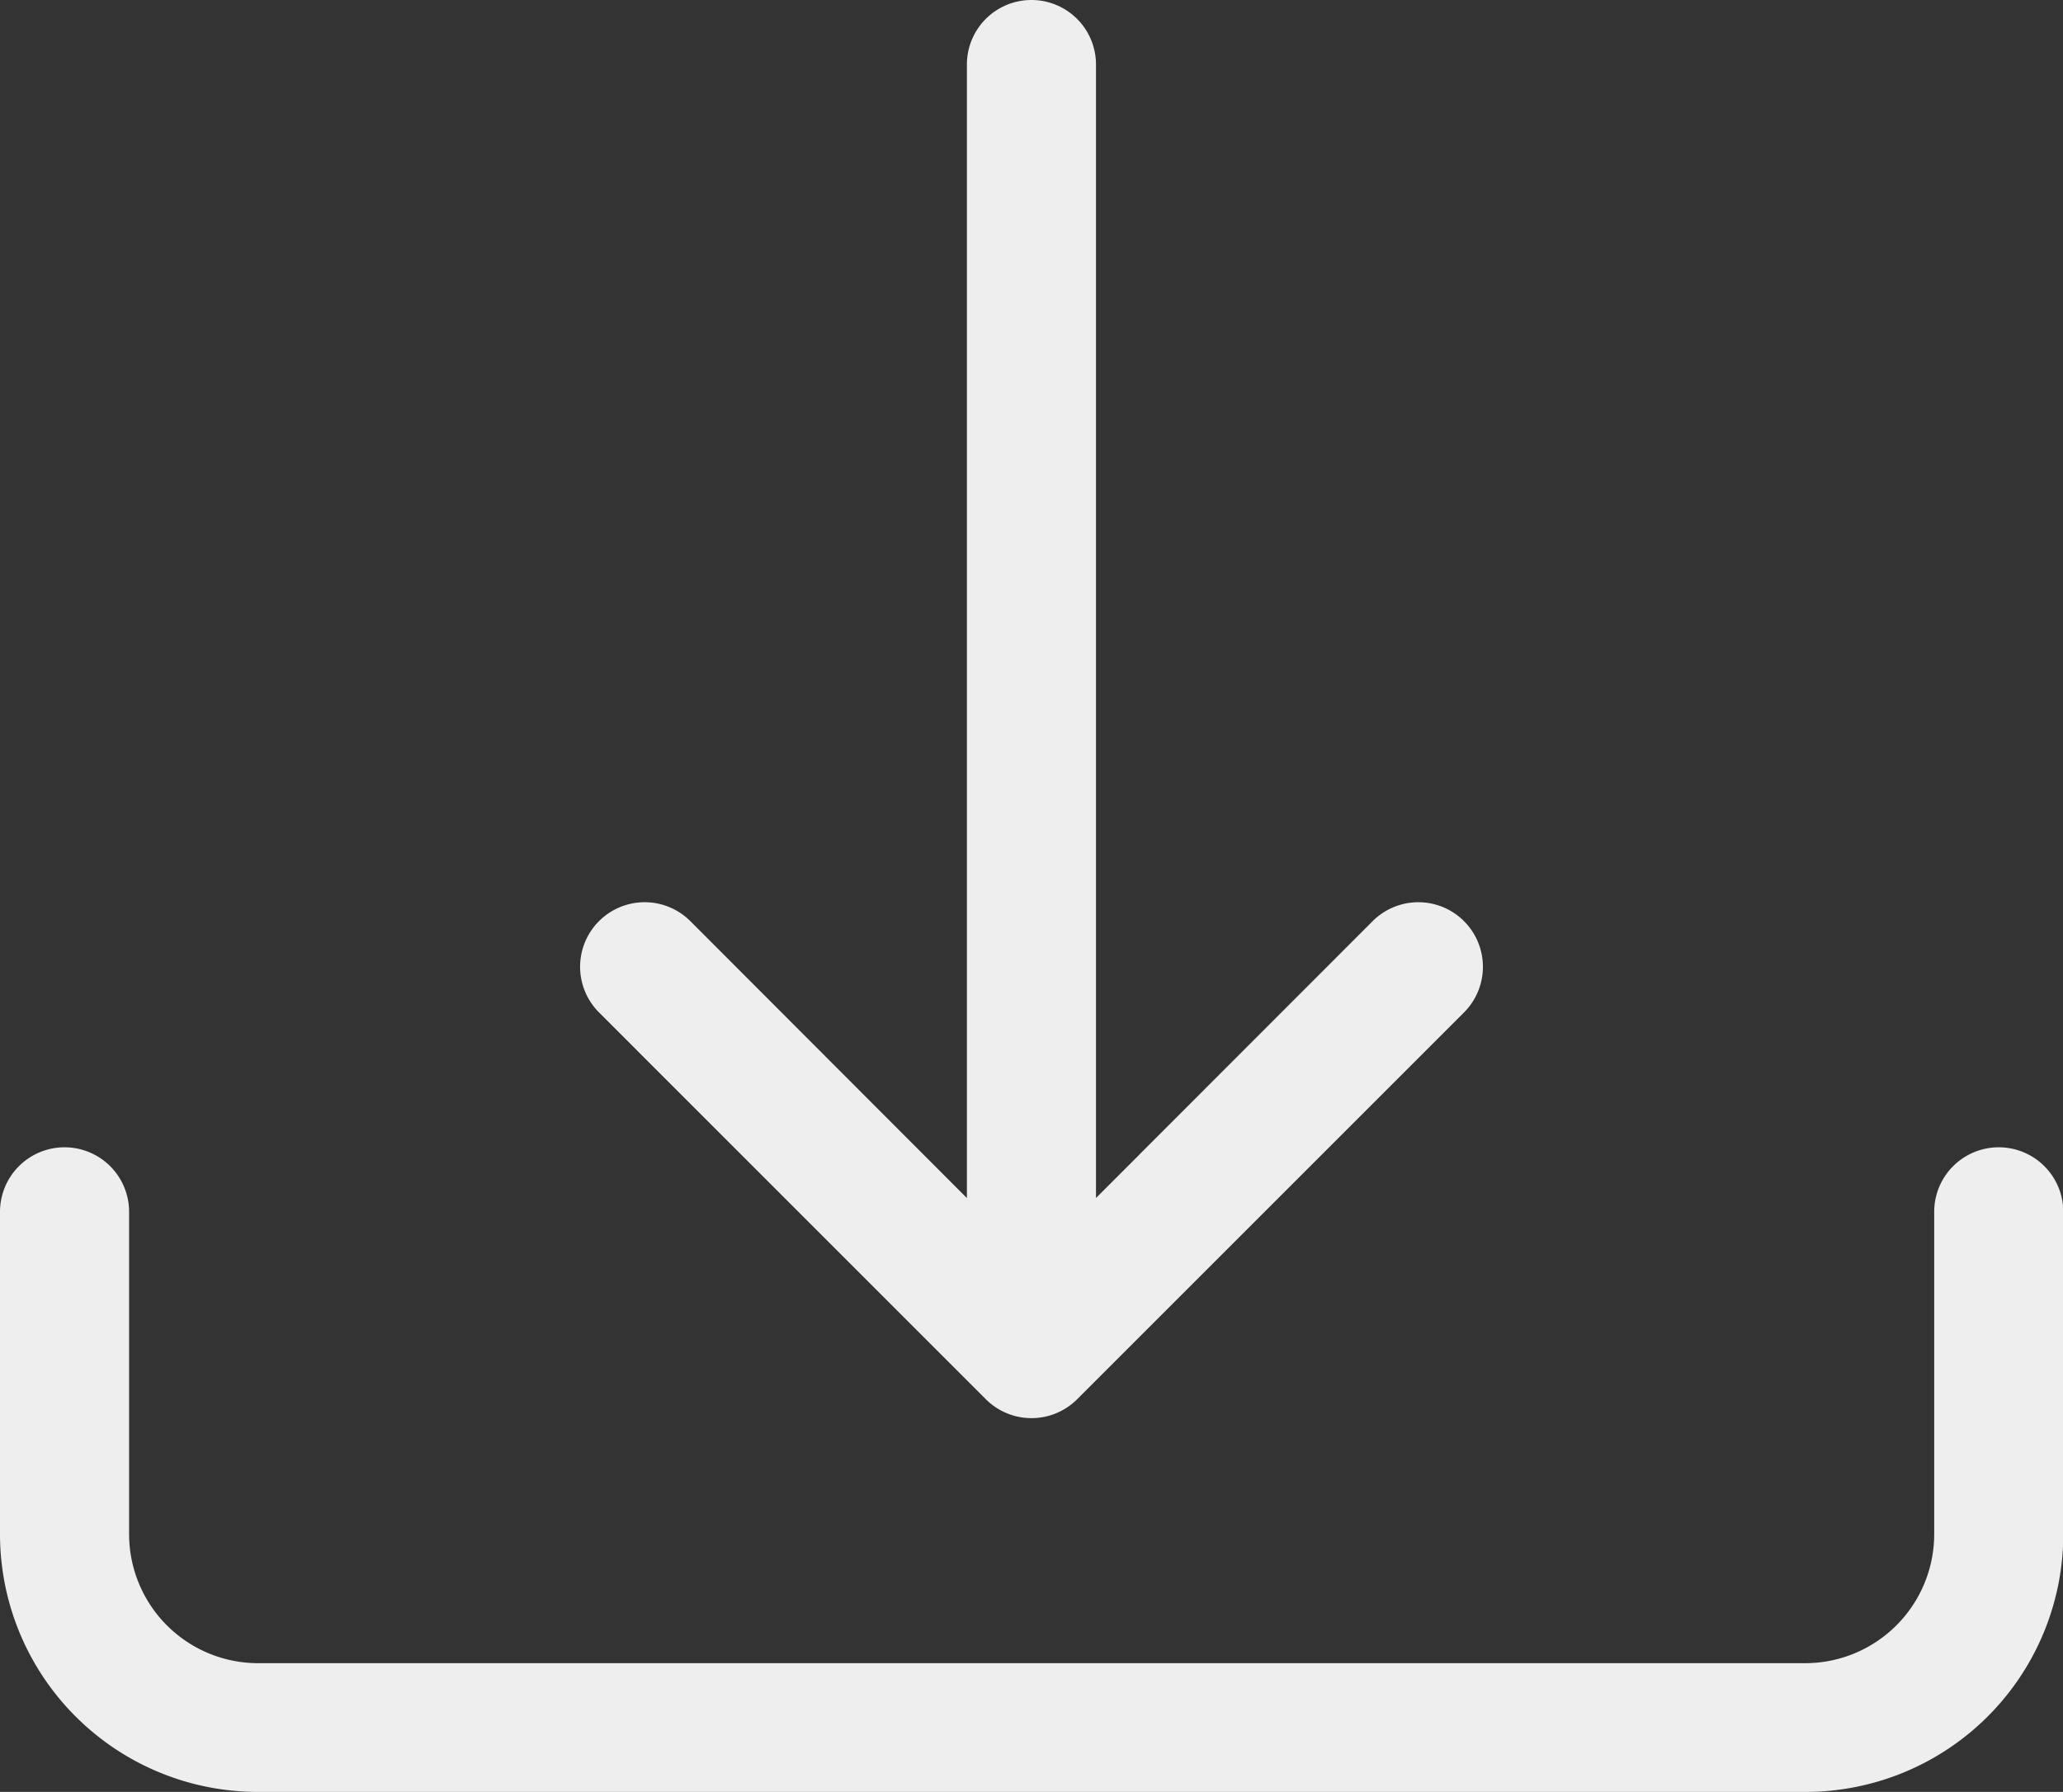 <svg xmlns="http://www.w3.org/2000/svg" width="35.156" height="30.542" viewBox="0 0 35.156 30.542">
  <rect x="0" y="0" width="35.156" height="30.542" fill="#333333" stroke="none"/>
  <g id="download" transform="translate(0 -1)">
    <path id="Path_3200" data-name="Path 3200" d="M1.1,9.9A1.1,1.1,0,0,1,2.2,11v5.493a2.2,2.2,0,0,0,2.2,2.2H30.761a2.2,2.2,0,0,0,2.2-2.2V11a1.1,1.1,0,1,1,2.2,0v5.493a4.394,4.394,0,0,1-4.394,4.394H4.394A4.394,4.394,0,0,1,0,16.492V11A1.1,1.1,0,0,1,1.1,9.9Z" transform="translate(0 10.655)" fill="#eee"/>
    <path id="Path_3201" data-name="Path 3201" d="M11.413,24.849a1.1,1.1,0,0,0,1.556,0l6.592-6.592A1.1,1.1,0,1,0,18.005,16.7L13.29,21.419V2.1a1.1,1.1,0,1,0-2.2,0v19.32L6.377,16.7a1.1,1.1,0,1,0-1.556,1.556Z" transform="translate(5.387)" fill="#eee"/>
  </g>
</svg>
